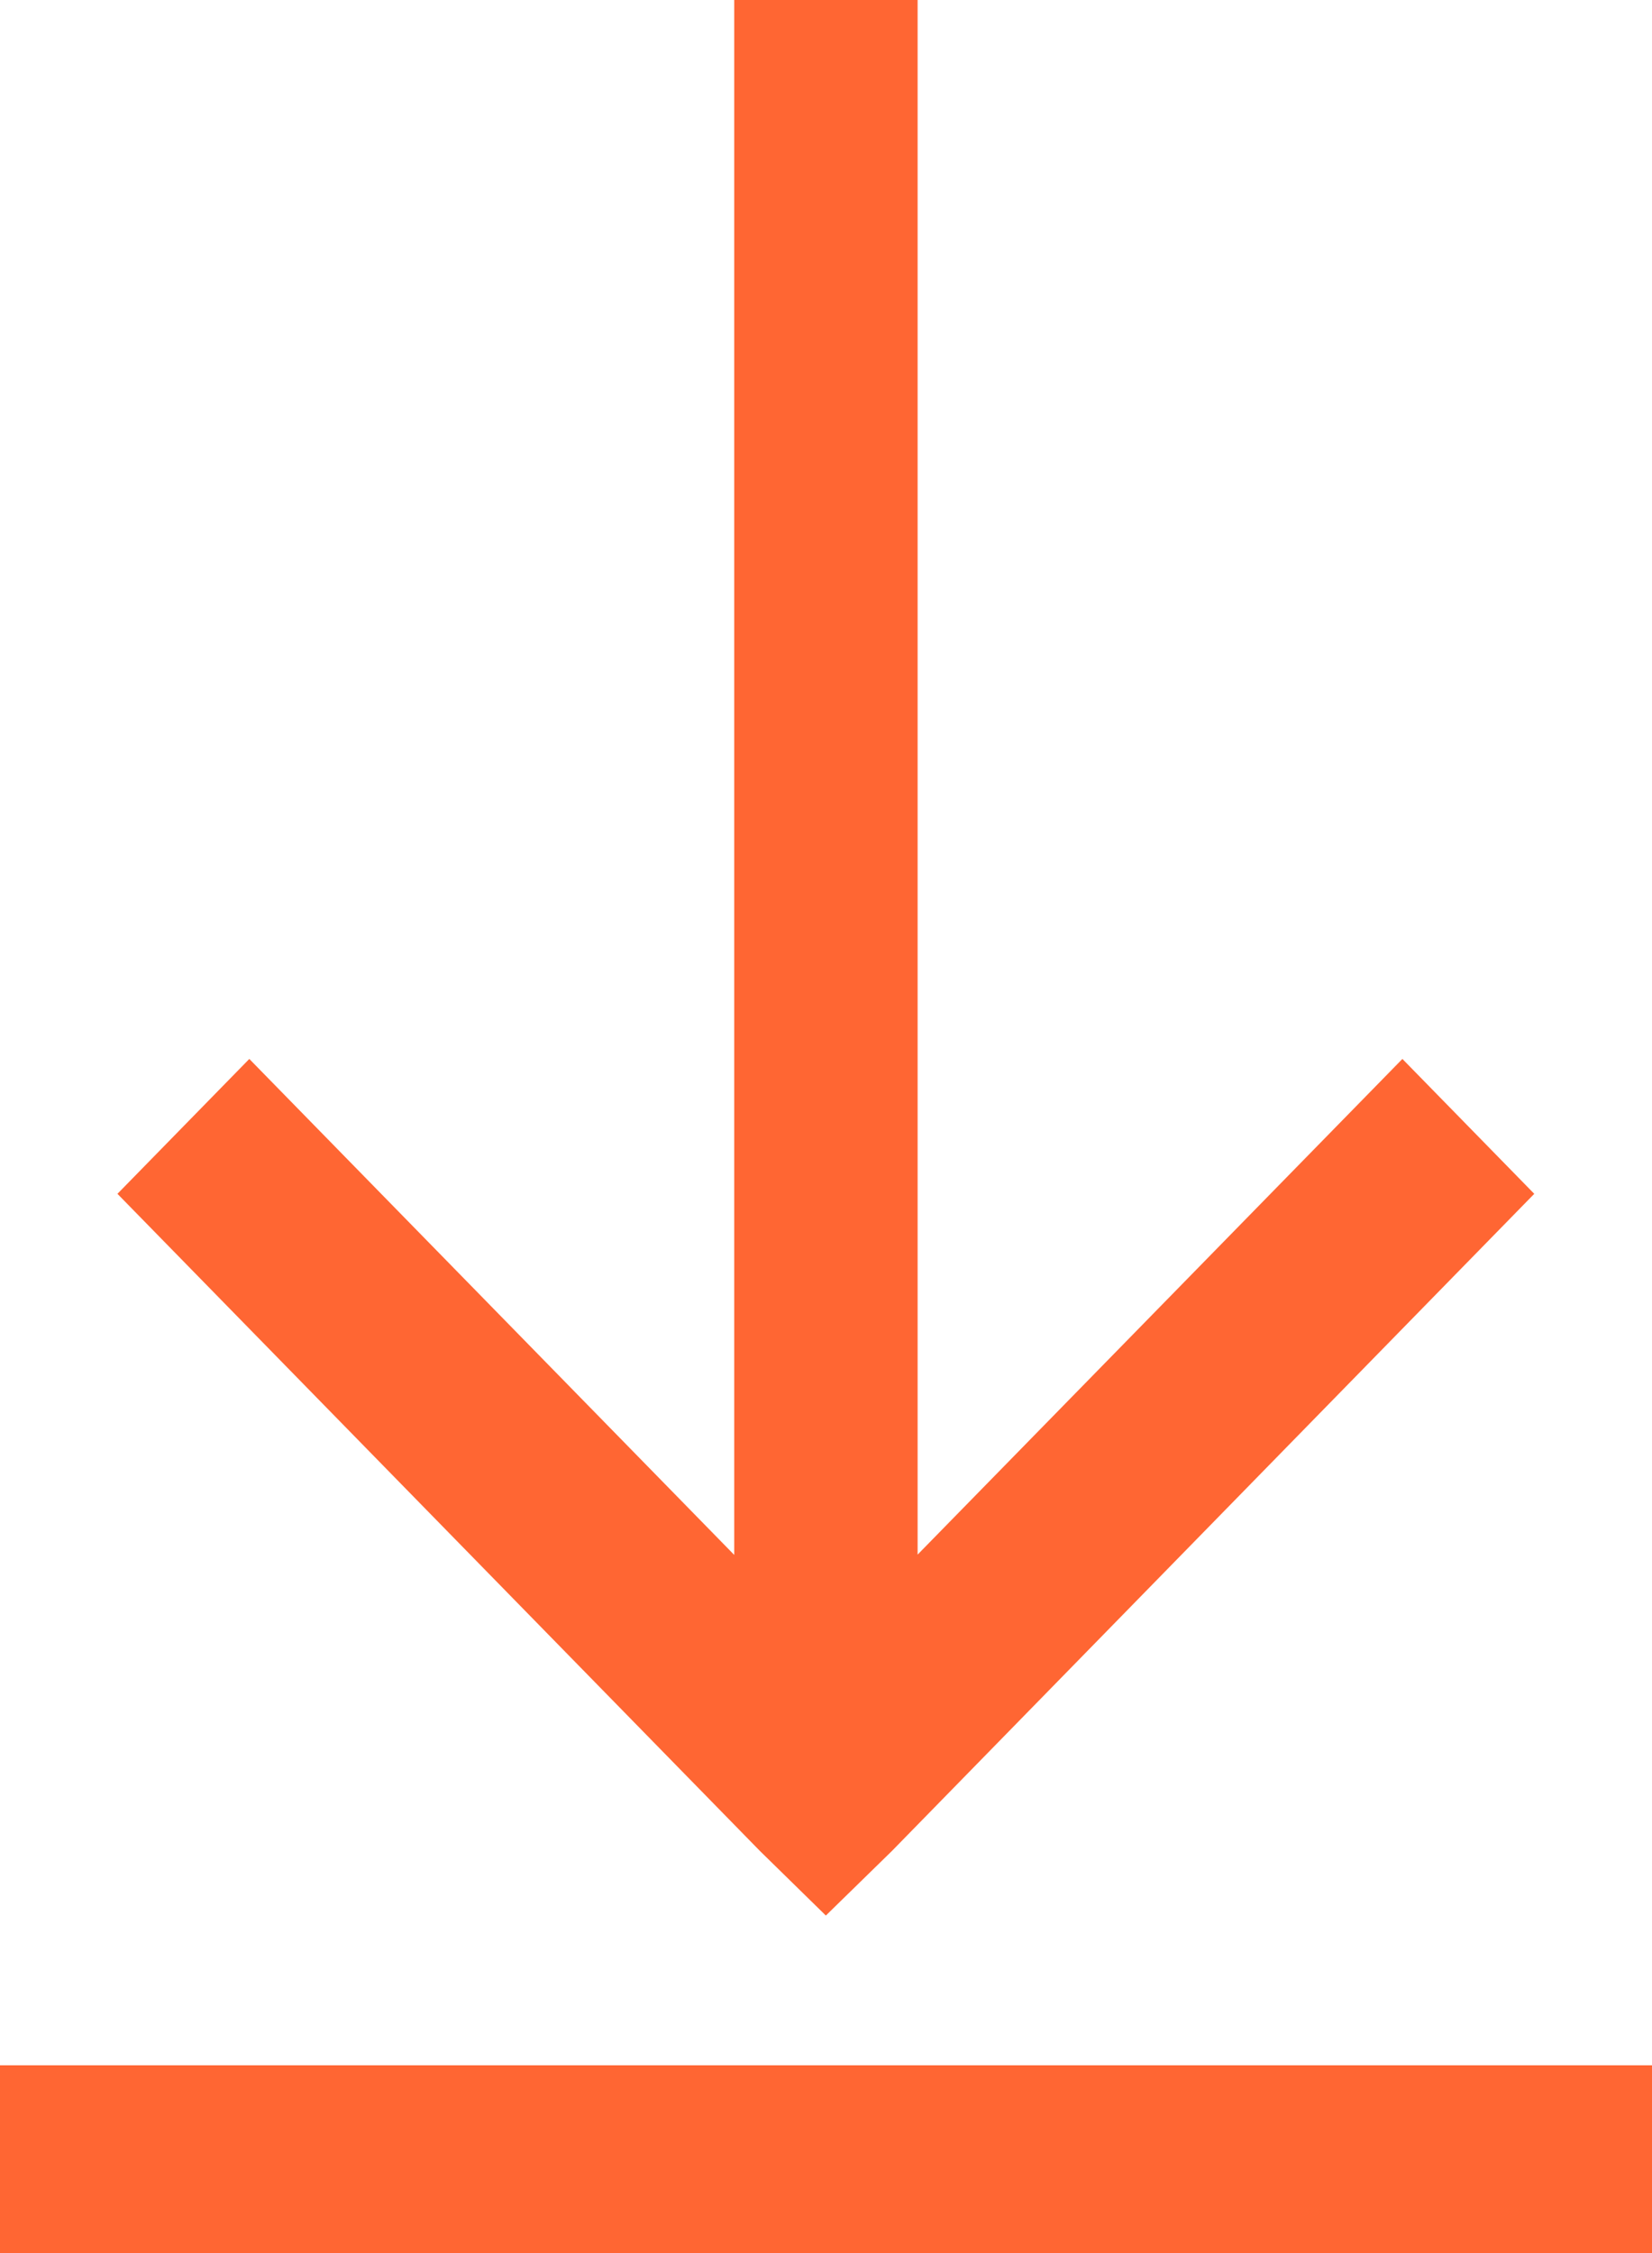 <svg width="11" height="15" viewBox="0 0 11 15" xmlns="http://www.w3.org/2000/svg"><path d="M4.889 0v10.352L1.66 7.05l-.878.898 4.278 4.375.439.43.44-.43 4.277-4.375-.878-.898-3.228 3.3V0H4.89ZM0 13.75V15h11v-1.25H0Z" fill="#F63"/></svg>
